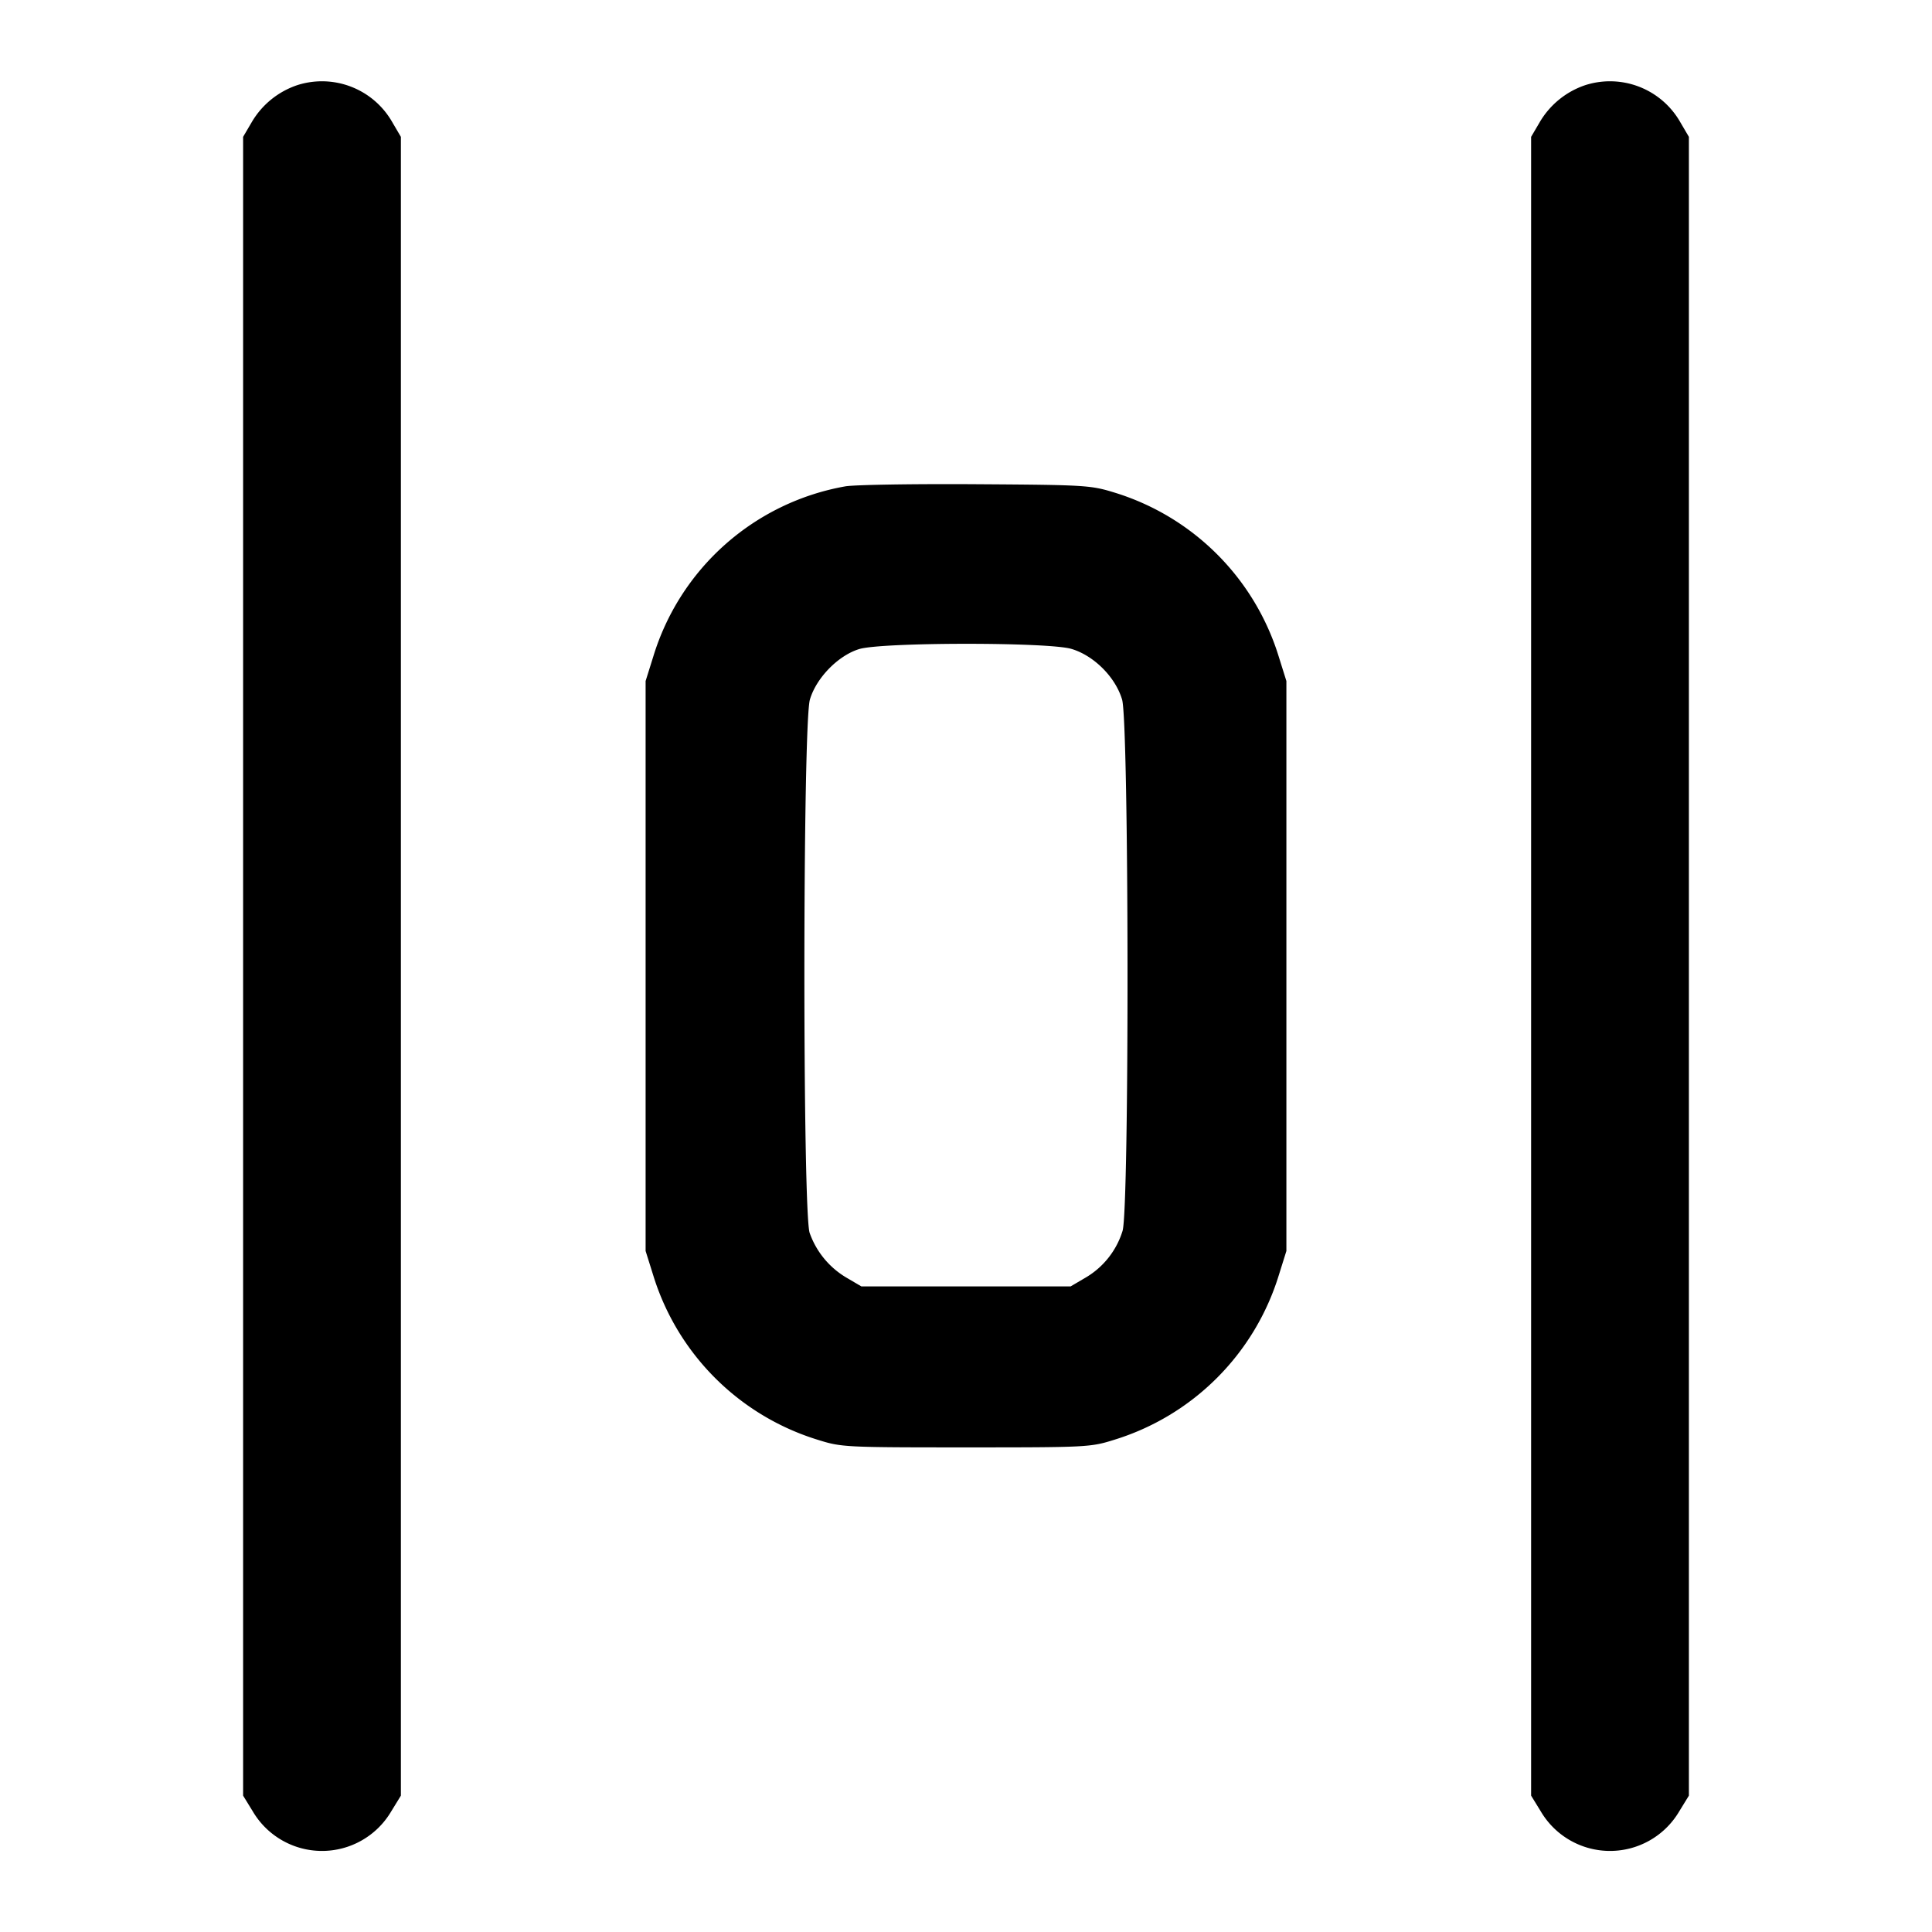 <svg xmlns="http://www.w3.org/2000/svg" width="24" height="24" fill="none" stroke="currentColor" stroke-linecap="round" stroke-linejoin="round" stroke-width="2"><path fill="#000" fill-rule="evenodd" stroke="none" d="M3.695 1.057a1.04 1.04 0 0 0-.567.459L3.02 1.7v20.606l.121.197a.998.998 0 0 0 1.718 0l.121-.197V1.7l-.108-.184a1.005 1.005 0 0 0-1.177-.459m16 0a1.04 1.04 0 0 0-.567.459l-.108.184v20.606l.121.197a.998.998 0 0 0 1.718 0l.121-.197V1.7l-.108-.184a1.005 1.005 0 0 0-1.177-.459m-9.196 4.985A3.05 3.05 0 0 0 8.114 8.16l-.094.3v7.08l.094.3a3.09 3.09 0 0 0 2.046 2.046c.293.092.337.094 1.84.094s1.547-.002 1.84-.094a3.09 3.09 0 0 0 2.046-2.046l.094-.3V8.46l-.094-.3a3.08 3.08 0 0 0-2.025-2.036c-.313-.097-.357-.1-1.741-.109-.781-.005-1.511.007-1.621.027m2.811 2.019c.279.083.546.35.629.629.086.29.092 6.314.006 6.6a1.02 1.02 0 0 1-.461.582l-.184.108h-2.6l-.184-.108a1.05 1.05 0 0 1-.458-.556c-.089-.253-.087-6.325.003-6.626.079-.269.351-.547.612-.627.279-.086 2.35-.088 2.637-.002"/></svg>